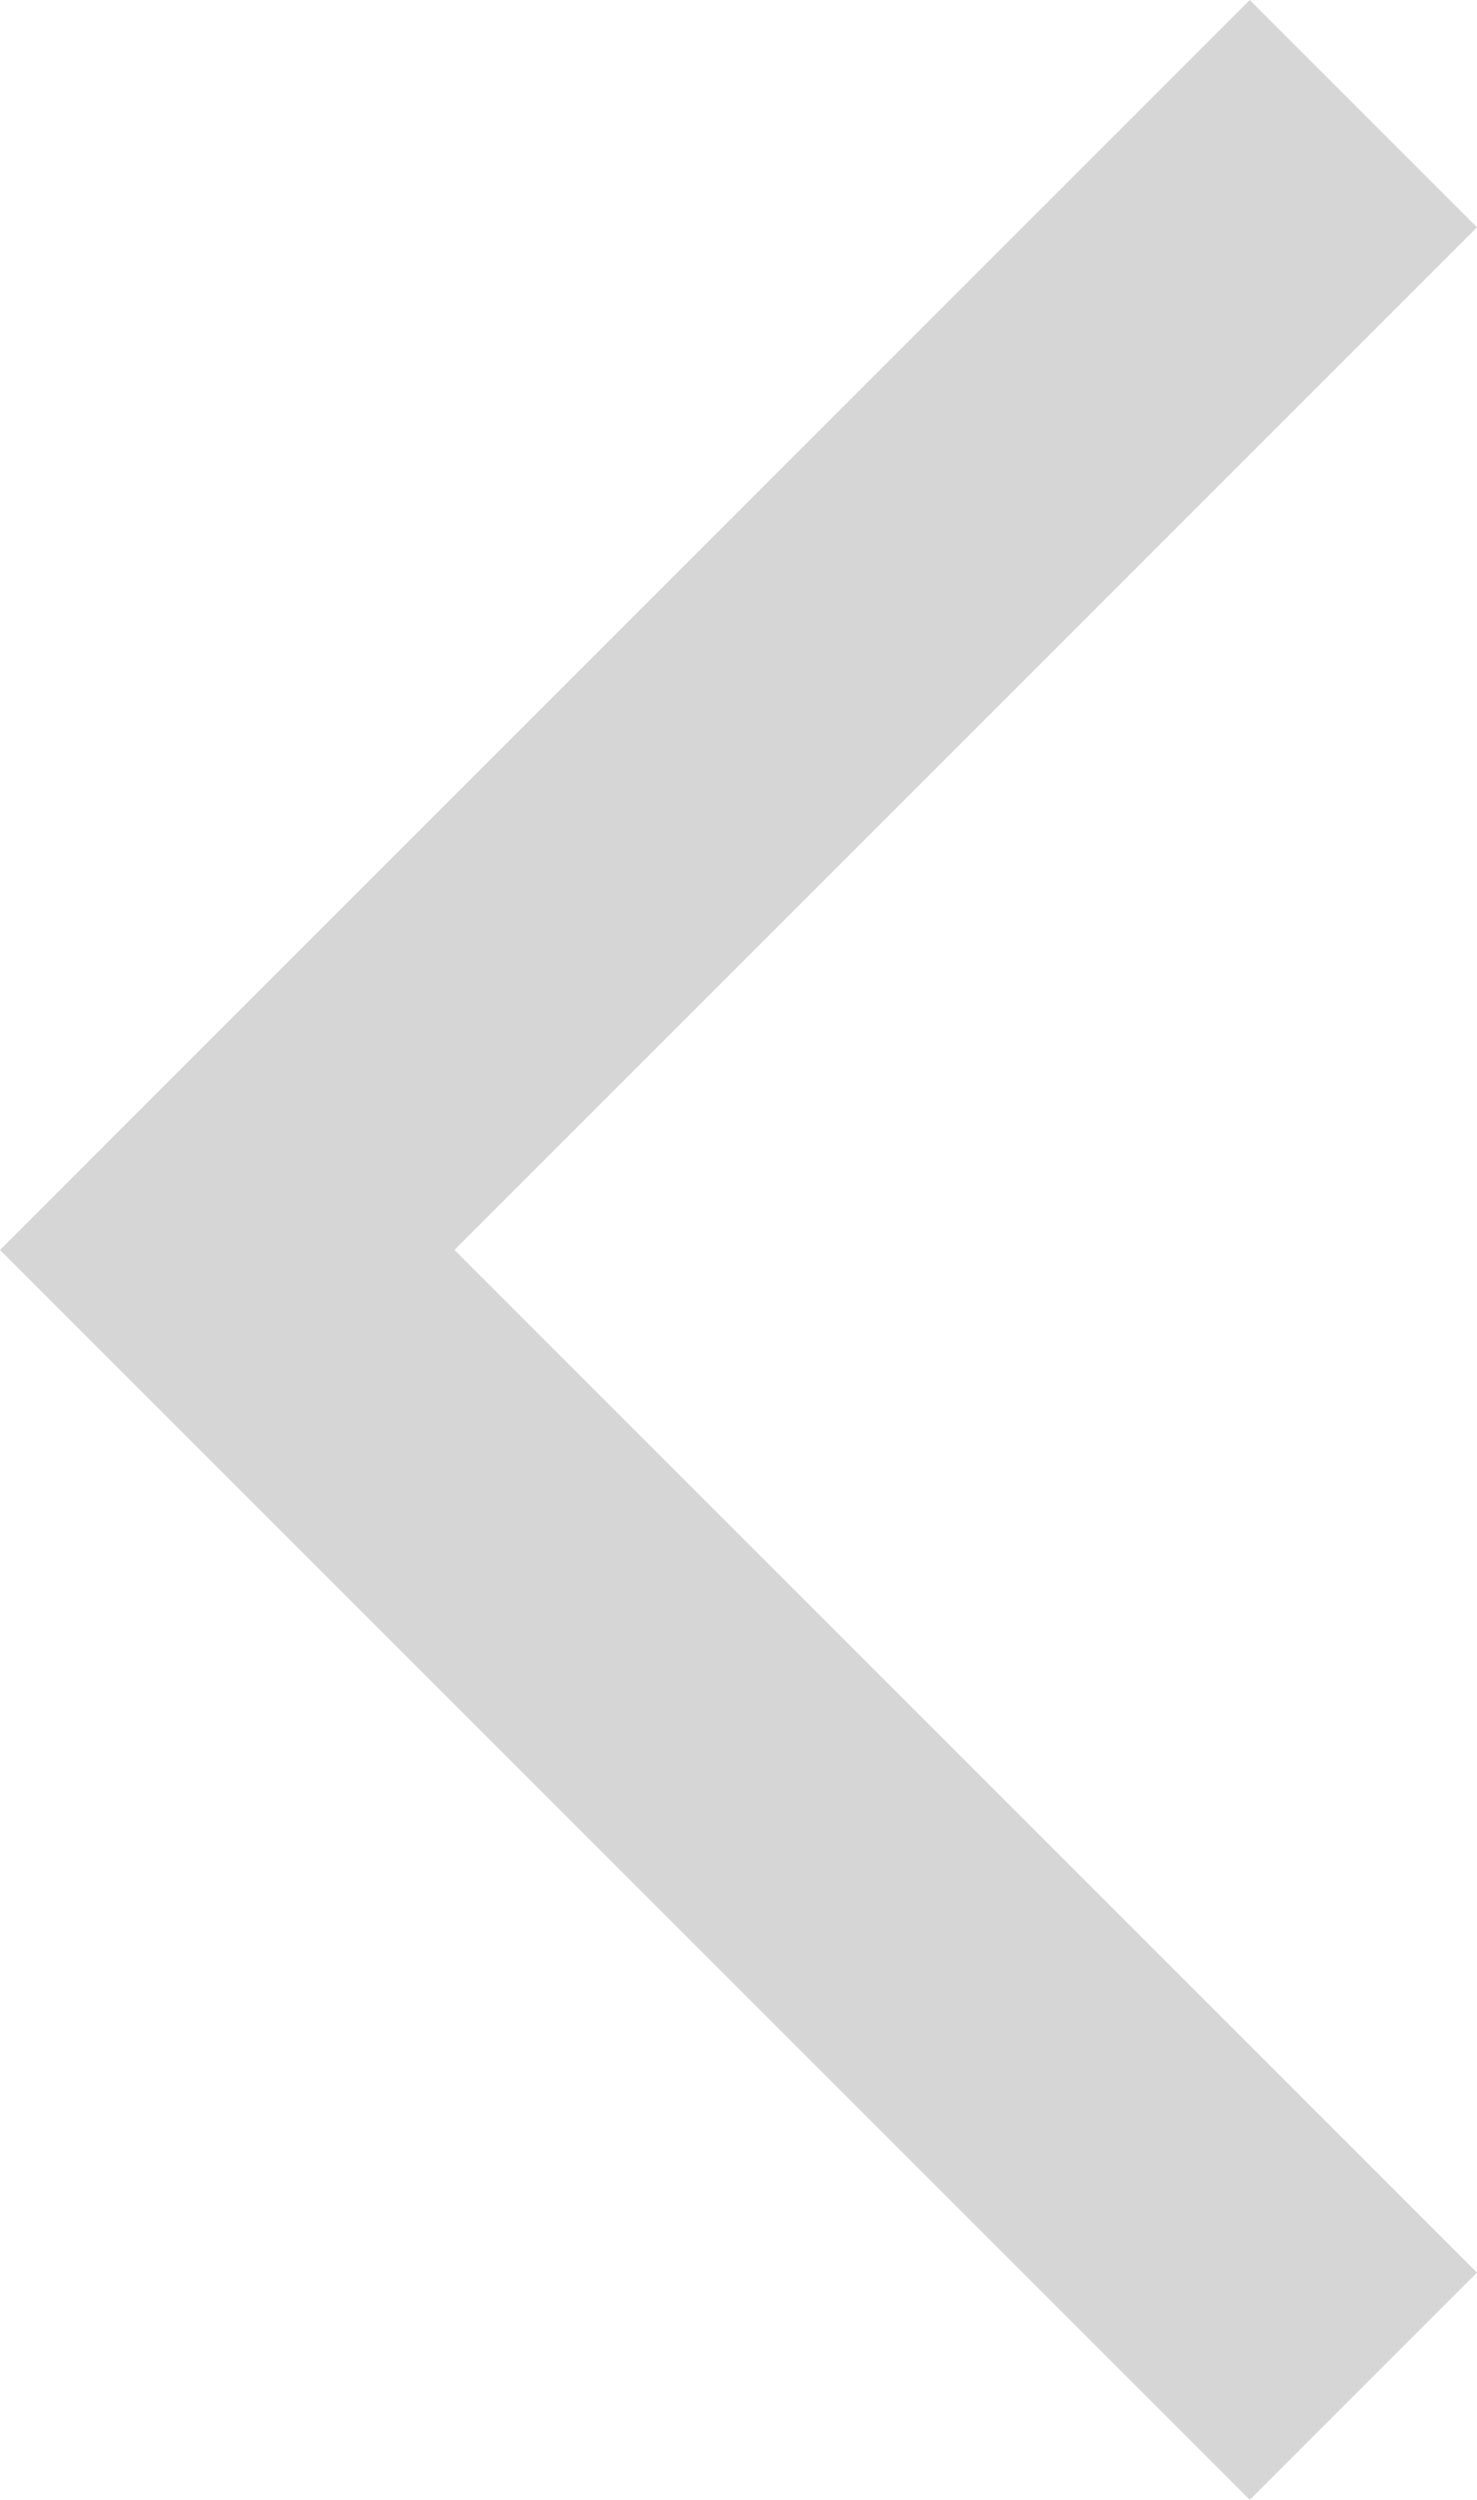<?xml version="1.0" encoding="utf-8"?>
<!-- Generator: Adobe Illustrator 22.0.1, SVG Export Plug-In . SVG Version: 6.00 Build 0)  -->
<svg version="1.1" id="Layer_1" xmlns="http://www.w3.org/2000/svg" xmlns:xlink="http://www.w3.org/1999/xlink" x="0px" y="0px"
	 viewBox="0 0 11.7 19.8" style="enable-background:new 0 0 11.7 19.8;" xml:space="preserve">
<style type="text/css">
	.st0{display:none;fill:#010101;}
	.st1{fill:#D5D6D5;}
</style>
<path class="st0" d="M11.7,17.7L4.1,9.9l7.6-7.8L9.6,0L0,9.9l9.6,9.9L11.7,17.7z"/>
<path class="st1" d="M11.7,1.8L9.9,0L0,9.9l9.9,9.9l1.8-1.8L3.6,9.9L11.7,1.8z"/>
</svg>

